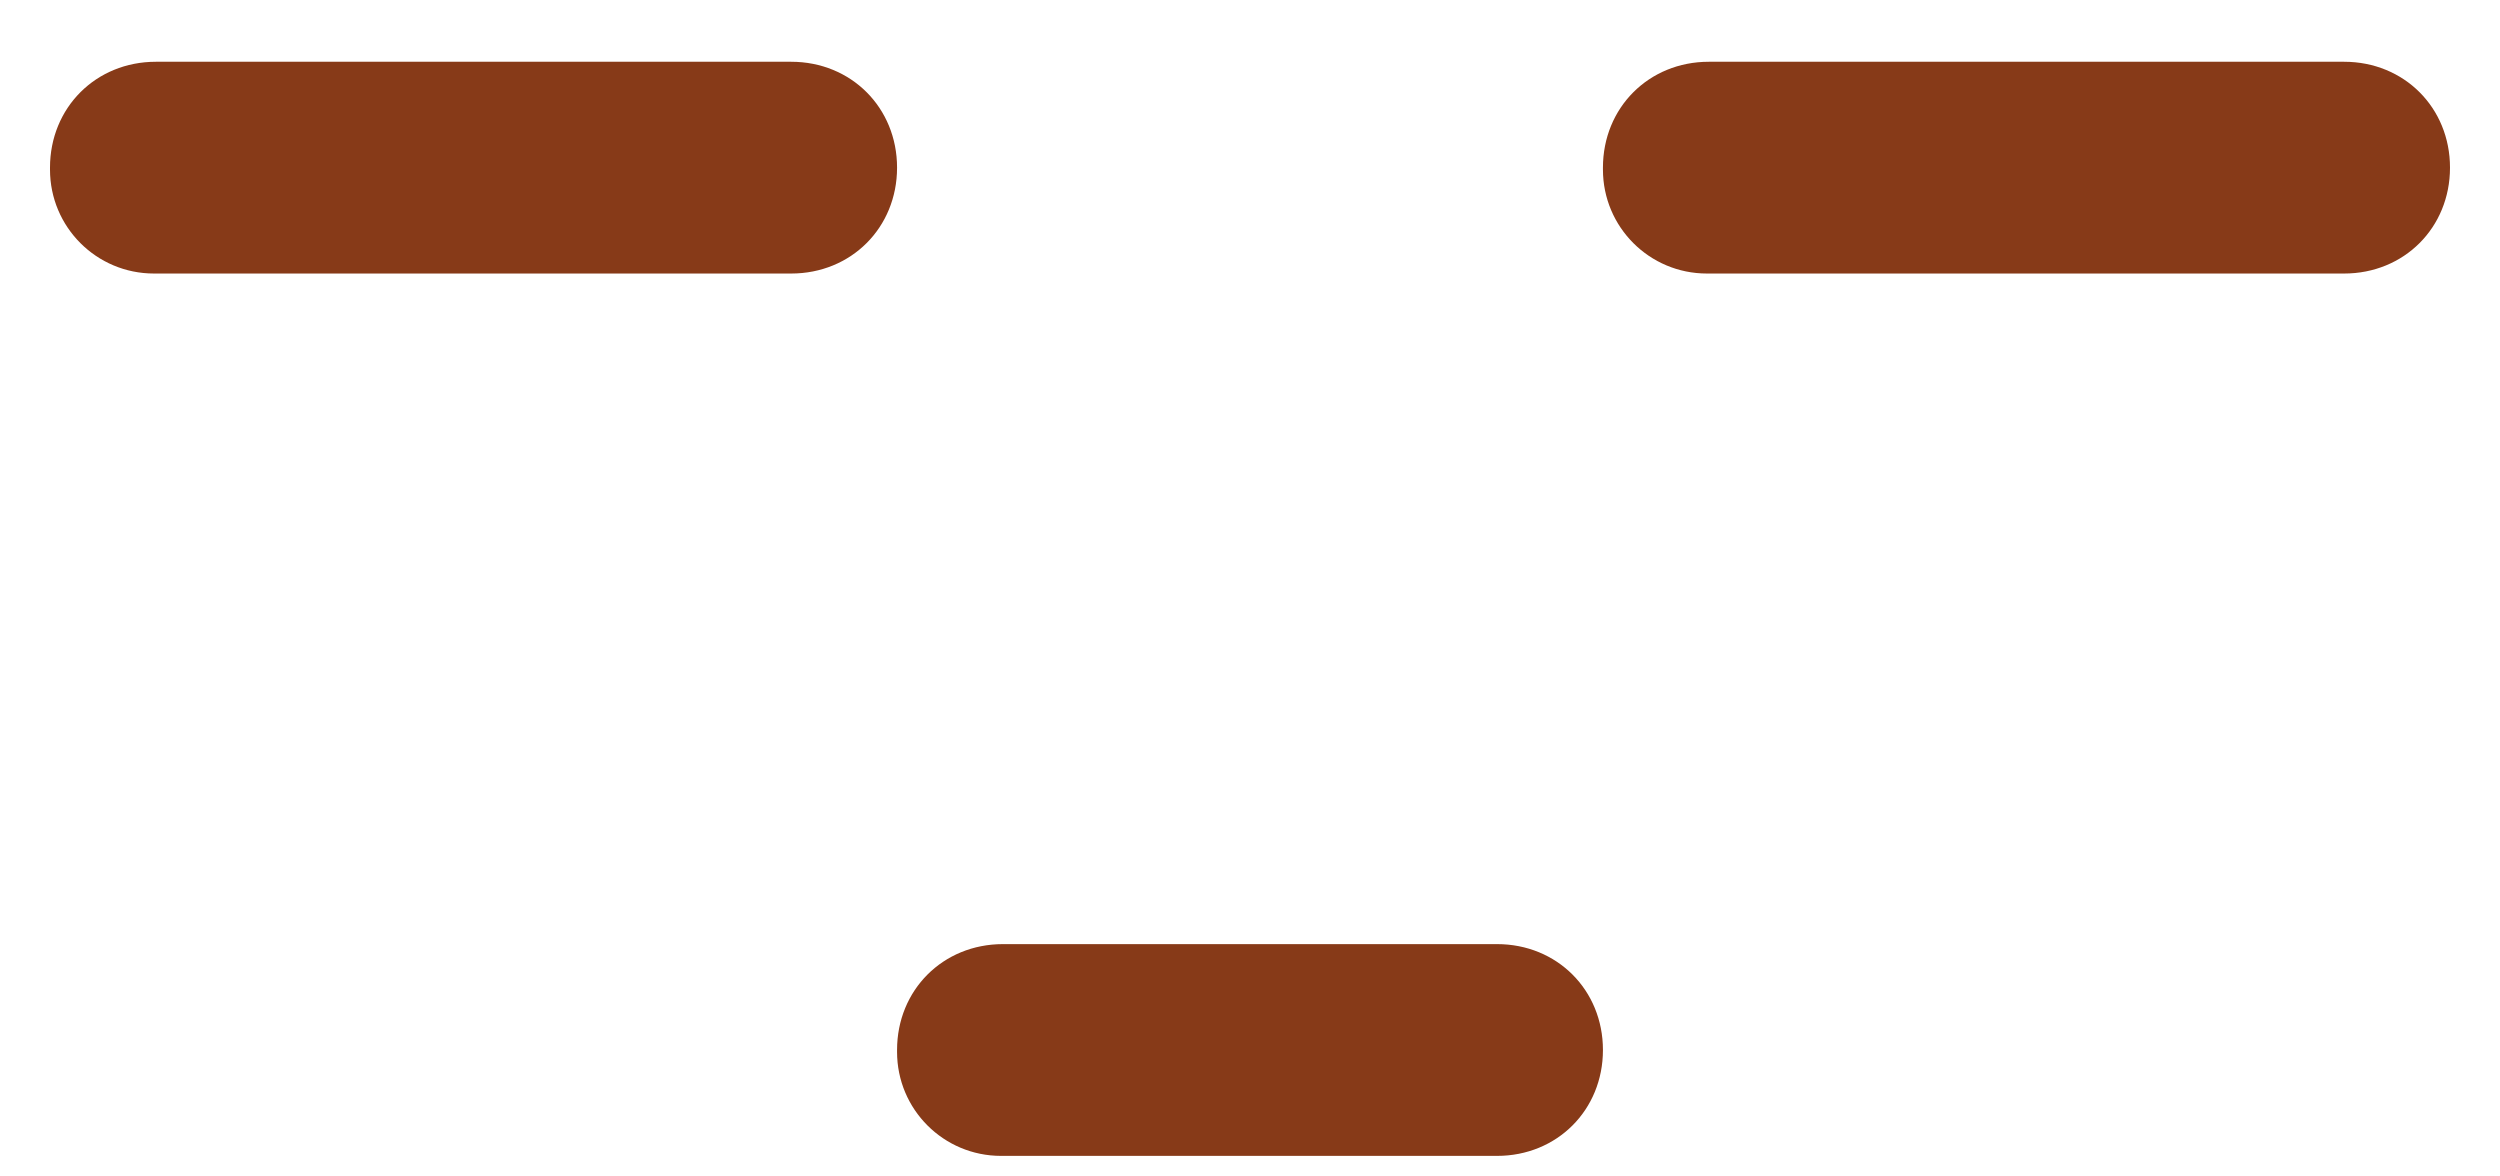 ﻿<?xml version="1.0" encoding="utf-8"?>
<svg version="1.1" xmlns:xlink="http://www.w3.org/1999/xlink" width="17px" height="8px" xmlns="http://www.w3.org/2000/svg">
  <g transform="matrix(1 0 0 1 -1032 -1296 )">
    <path d="M 10.9 7.14  C 10.9 7.548  10.588 7.86  10.18 7.86  L 6.82 7.86  C 6.816 7.86  6.811 7.86  6.807 7.86  C 6.416 7.86  6.1 7.544  6.1 7.153  C 6.1 7.149  6.1 7.144  6.1 7.14  C 6.1 6.732  6.412 6.42  6.82 6.42  L 10.18 6.42  C 10.588 6.42  10.9 6.732  10.9 7.14  Z M 6.1 1.14  C 6.1 1.548  5.788 1.86  5.38 1.86  L 1.06 1.86  C 1.056 1.86  1.051 1.86  1.047 1.86  C 0.656 1.86  0.34 1.544  0.34 1.153  C 0.34 1.149  0.34 1.144  0.34 1.14  C 0.34 0.732  0.652 0.42  1.06 0.42  L 5.38 0.42  C 5.788 0.42  6.1 0.732  6.1 1.14  Z M 16.66 1.14  C 16.66 1.548  16.348 1.86  15.94 1.86  L 11.62 1.86  C 11.616 1.86  11.611 1.86  11.607 1.86  C 11.216 1.86  10.9 1.544  10.9 1.153  C 10.9 1.149  10.9 1.144  10.9 1.14  C 10.9 0.732  11.212 0.42  11.62 0.42  L 15.94 0.42  C 16.348 0.42  16.66 0.732  16.66 1.14  Z " fill-rule="nonzero" fill="#873a18" stroke="none" transform="matrix(1 0 0 1 1032 1296 )" />
  </g>
</svg>